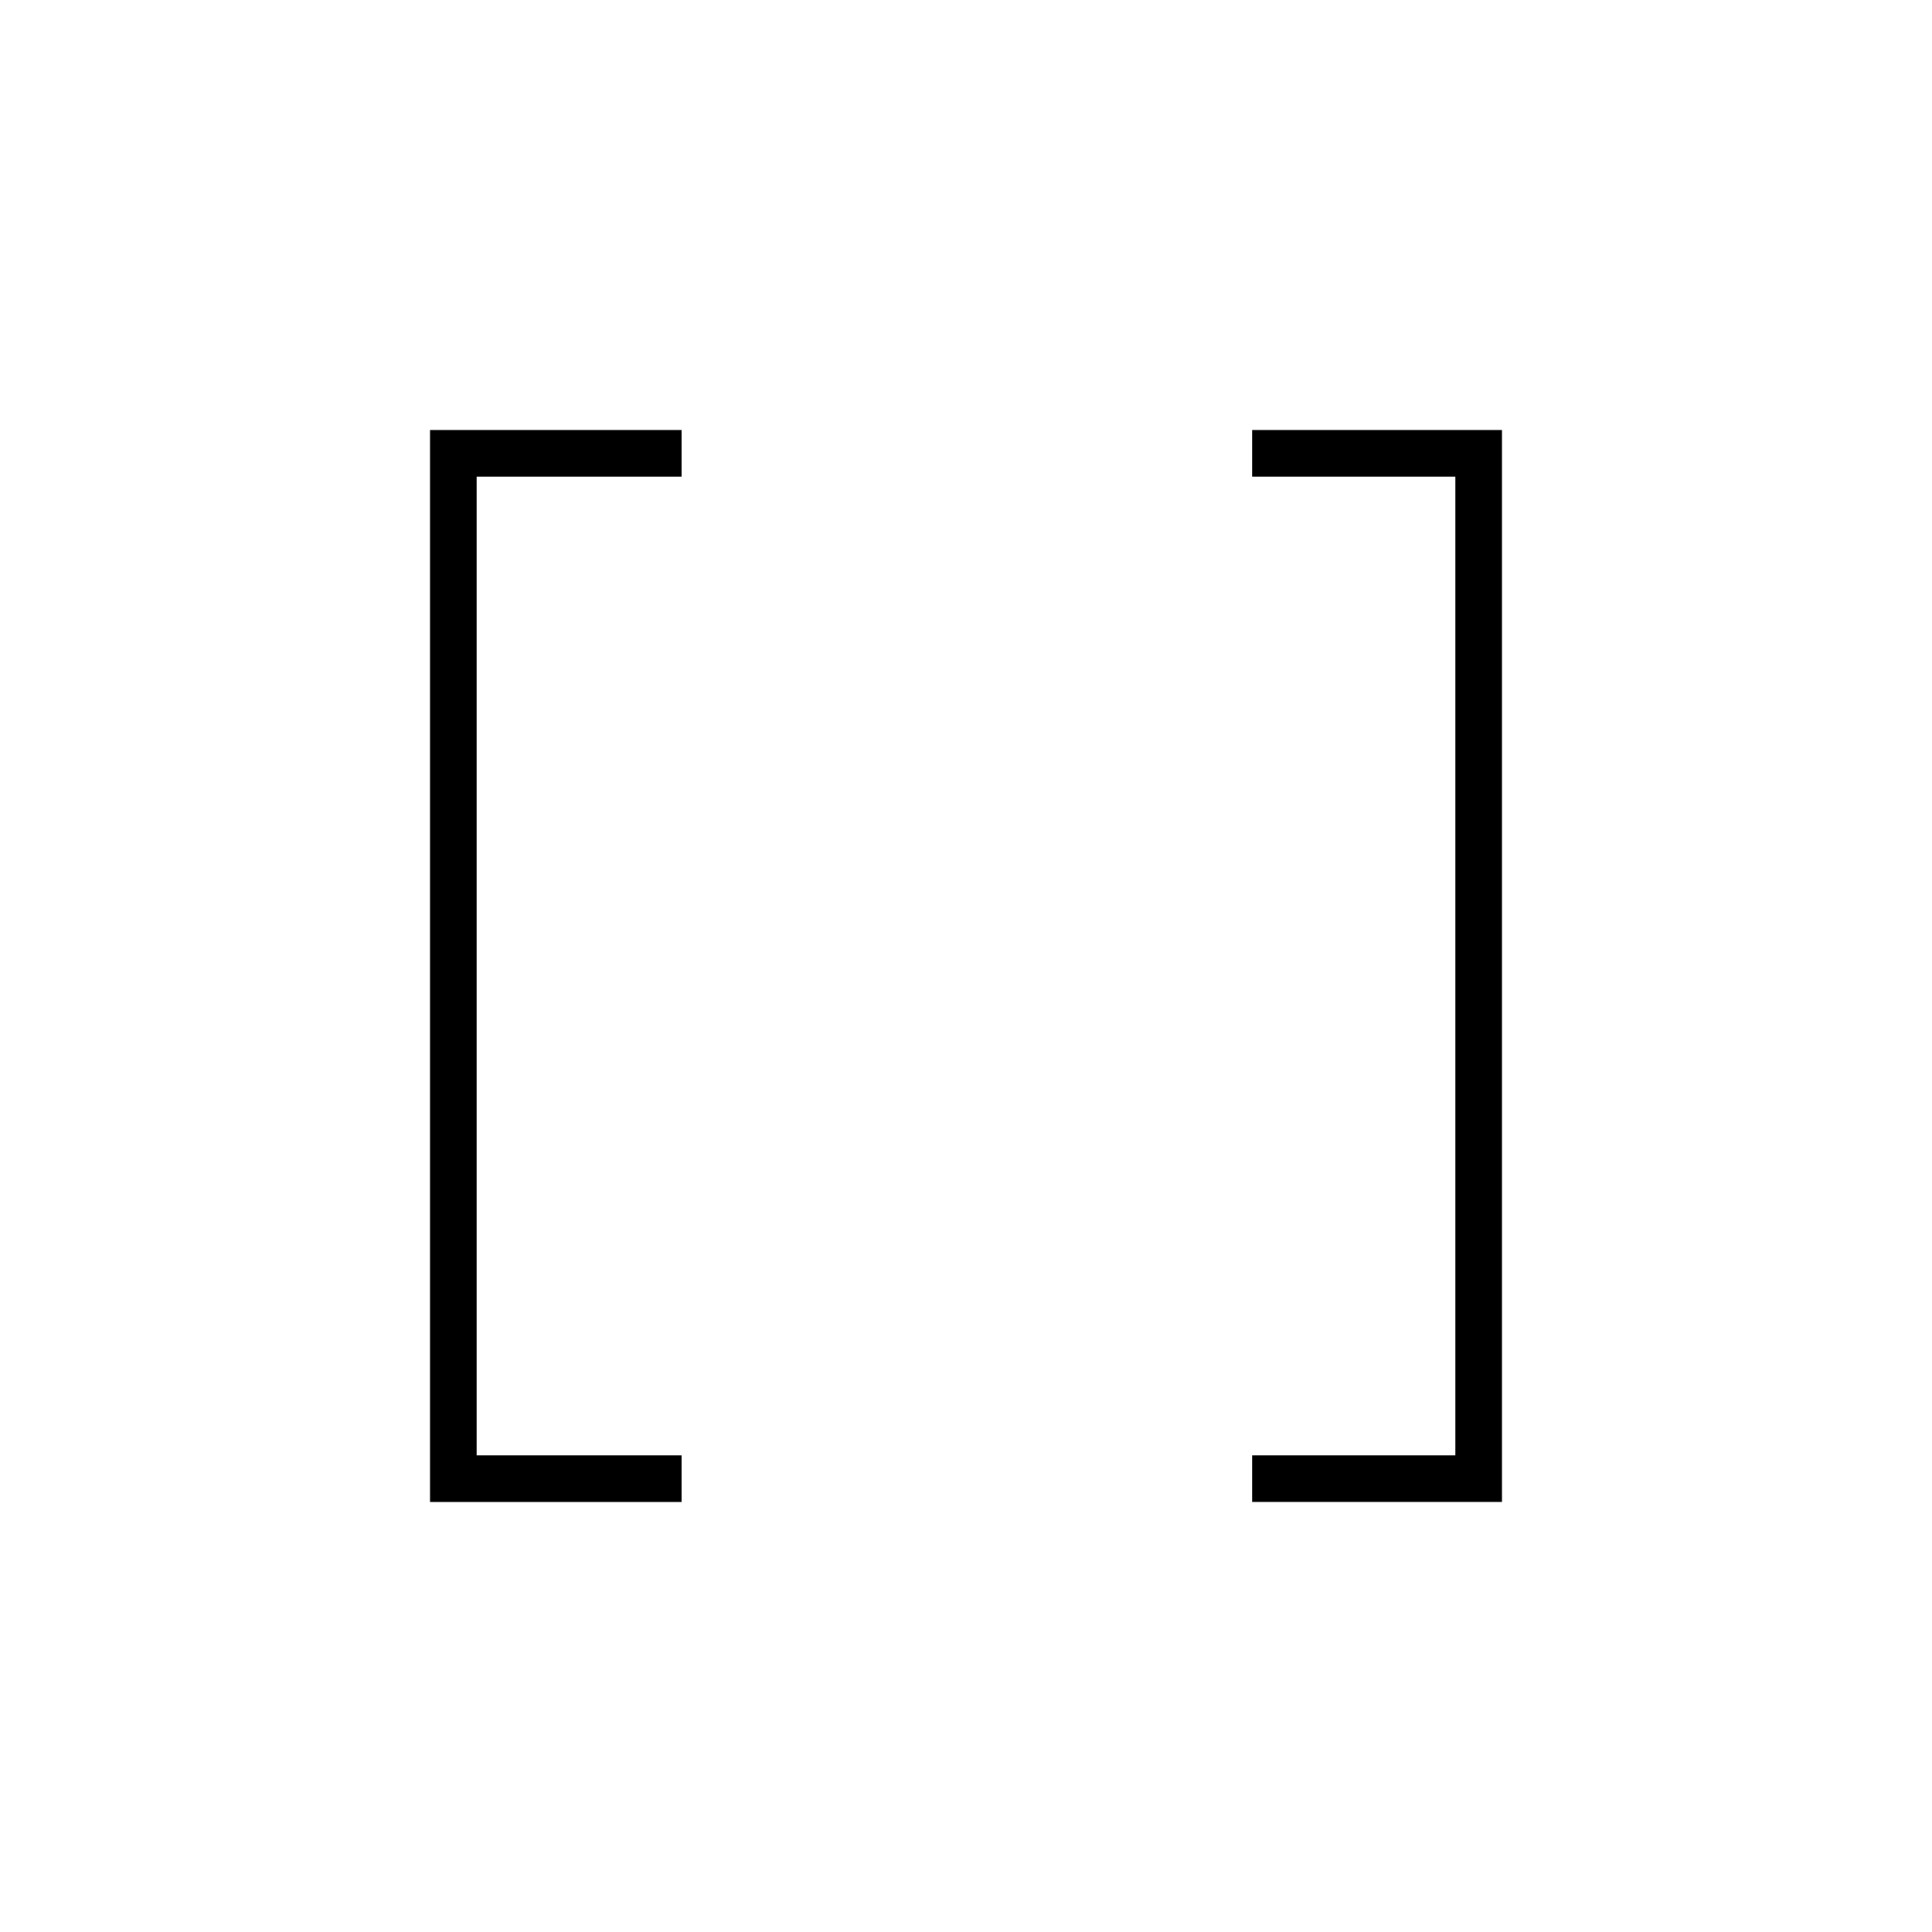<svg xmlns="http://www.w3.org/2000/svg" height="40" viewBox="0 -960 960 960" width="40"><path d="M622.17-213.67v-23.16h101v-486.34h-101v-23.16h124.16v532.66H622.17Zm-408.5 0v-532.66h125v23.16H236.83v486.34h101.84v23.16h-125Z"/></svg>